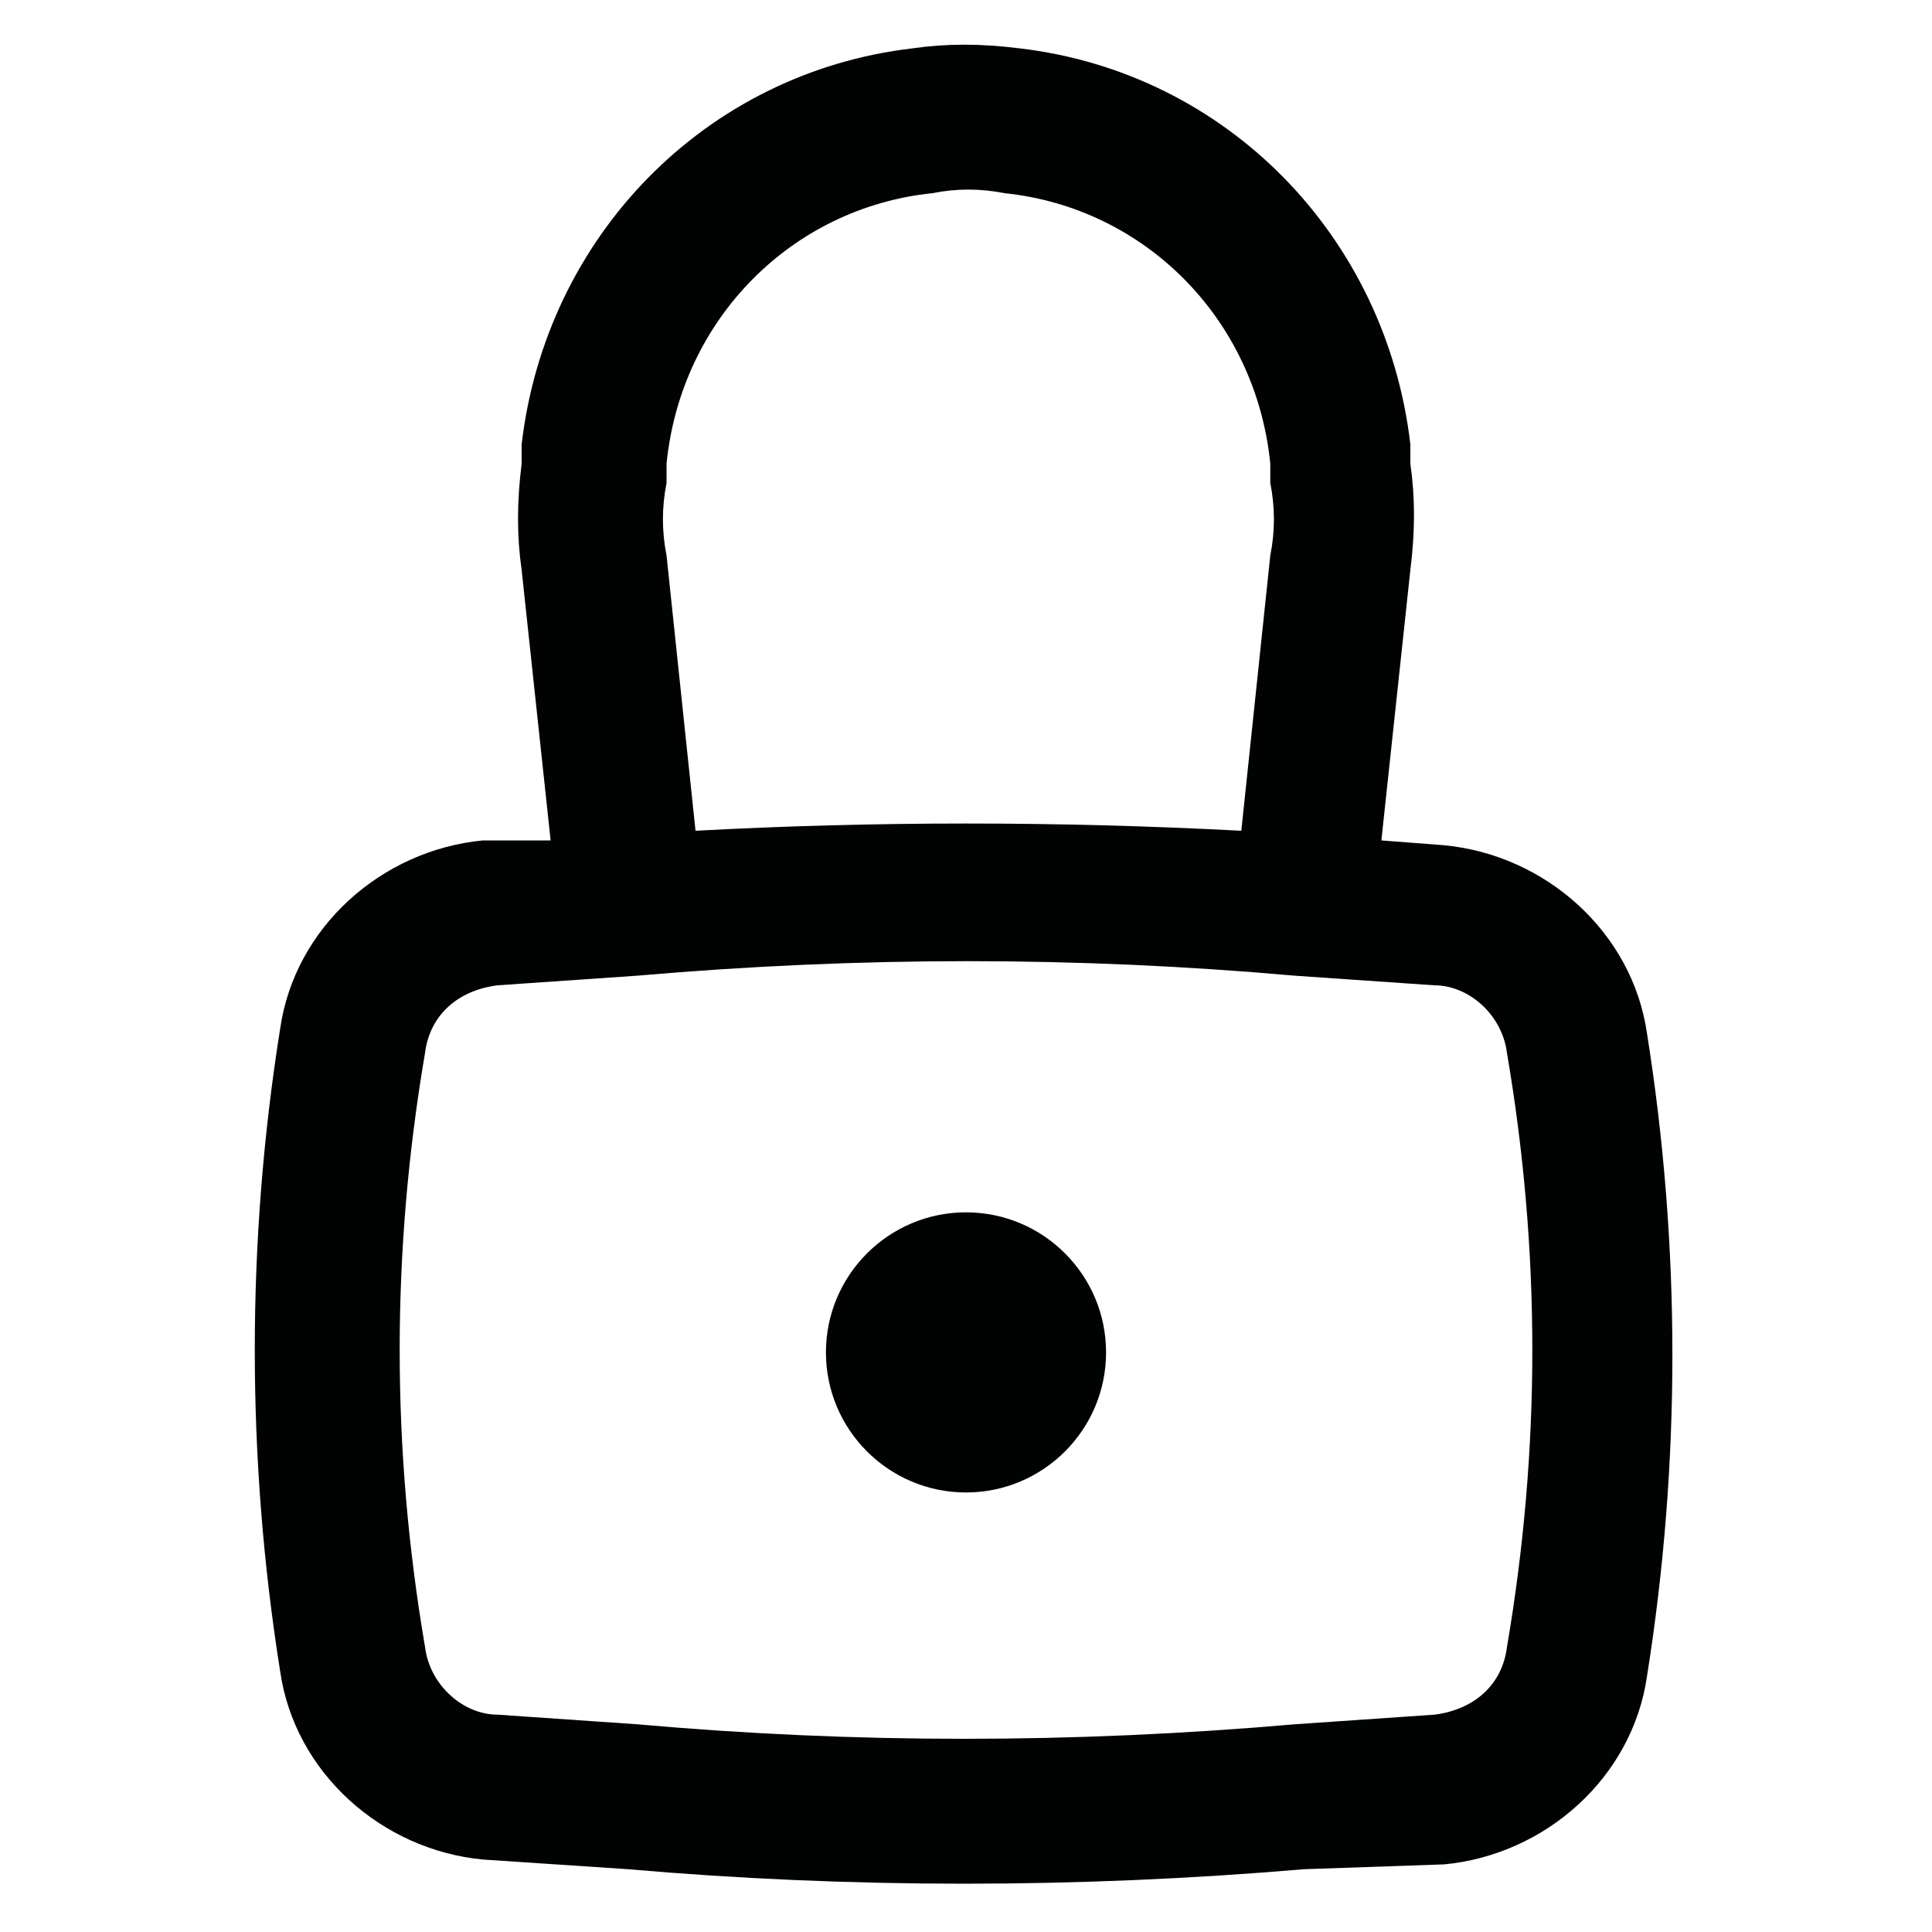 <?xml version="1.0" encoding="utf-8"?>
<!-- Generator: Adobe Illustrator 26.0.3, SVG Export Plug-In . SVG Version: 6.00 Build 0)  -->
<svg version="1.1" id="Vrstva_1" xmlns="http://www.w3.org/2000/svg" xmlns:xlink="http://www.w3.org/1999/xlink" x="0px" y="0px"
	 width="40px" height="40px" viewBox="0 0 40 40" style="enable-background:new 0 0 40 40;" xml:space="preserve">
<style type="text/css">
	.st0{fill:#010202;}
	.st1{fill-rule:evenodd;clip-rule:evenodd;fill:#010202;}
	.st2{fill:none;stroke:#010202;stroke-width:1.6;stroke-linecap:round;stroke-linejoin:round;}
	.st3{fill:none;stroke:#010202;stroke-width:1.6;stroke-linecap:round;}
	.st4{fill:none;stroke:#010202;stroke-width:1.6;stroke-linejoin:round;}
	.st5{fill:none;stroke:#010202;stroke-width:1.6;}
</style>
<path class="st0" d="M17.1,28c0-1.6,1.3-2.9,2.9-2.9c1.6,0,2.9,1.3,2.9,2.9c0,1.6-1.3,2.9-2.9,2.9C18.4,30.9,17.1,29.6,17.1,28z"/>
<path class="st1" d="M11.4,17.4l-0.6-5.6c-0.1-0.7-0.1-1.4,0-2.2l0-0.4c0.5-4.3,3.8-7.7,8.1-8.2c0.7-0.1,1.4-0.1,2.2,0
	c4.3,0.5,7.6,3.9,8.1,8.2l0,0.4c0.1,0.7,0.1,1.4,0,2.2l-0.6,5.6l1.3,0.1c2.1,0.2,3.9,1.8,4.2,3.9c0.7,4.4,0.7,8.9,0,13.3
	c-0.3,2.1-2.1,3.7-4.2,3.9L27,38.7c-4.7,0.4-9.4,0.4-14,0L10,38.5c-2.1-0.2-3.9-1.8-4.2-3.9c-0.7-4.4-0.7-8.9,0-13.3
	c0.3-2.1,2.1-3.7,4.2-3.9L11.4,17.4z M19.3,4c0.5-0.1,1-0.1,1.5,0c2.9,0.3,5.2,2.6,5.5,5.6l0,0.4c0.1,0.5,0.1,1,0,1.5l-0.6,5.7
	c-3.8-0.2-7.6-0.2-11.3,0l-0.6-5.7c-0.1-0.5-0.1-1,0-1.5l0-0.4C14.1,6.6,16.4,4.3,19.3,4z M26.8,20.2c-4.5-0.4-9-0.4-13.6,0
	l-2.9,0.2c-0.8,0.1-1.4,0.6-1.5,1.4c-0.7,4.1-0.7,8.2,0,12.3c0.1,0.8,0.8,1.4,1.5,1.4l2.9,0.2c4.5,0.4,9,0.4,13.6,0l2.9-0.2
	c0.8-0.1,1.4-0.6,1.5-1.4c0.7-4.1,0.7-8.2,0-12.3c-0.1-0.8-0.8-1.4-1.5-1.4L26.8,20.2z"/>
</svg>
